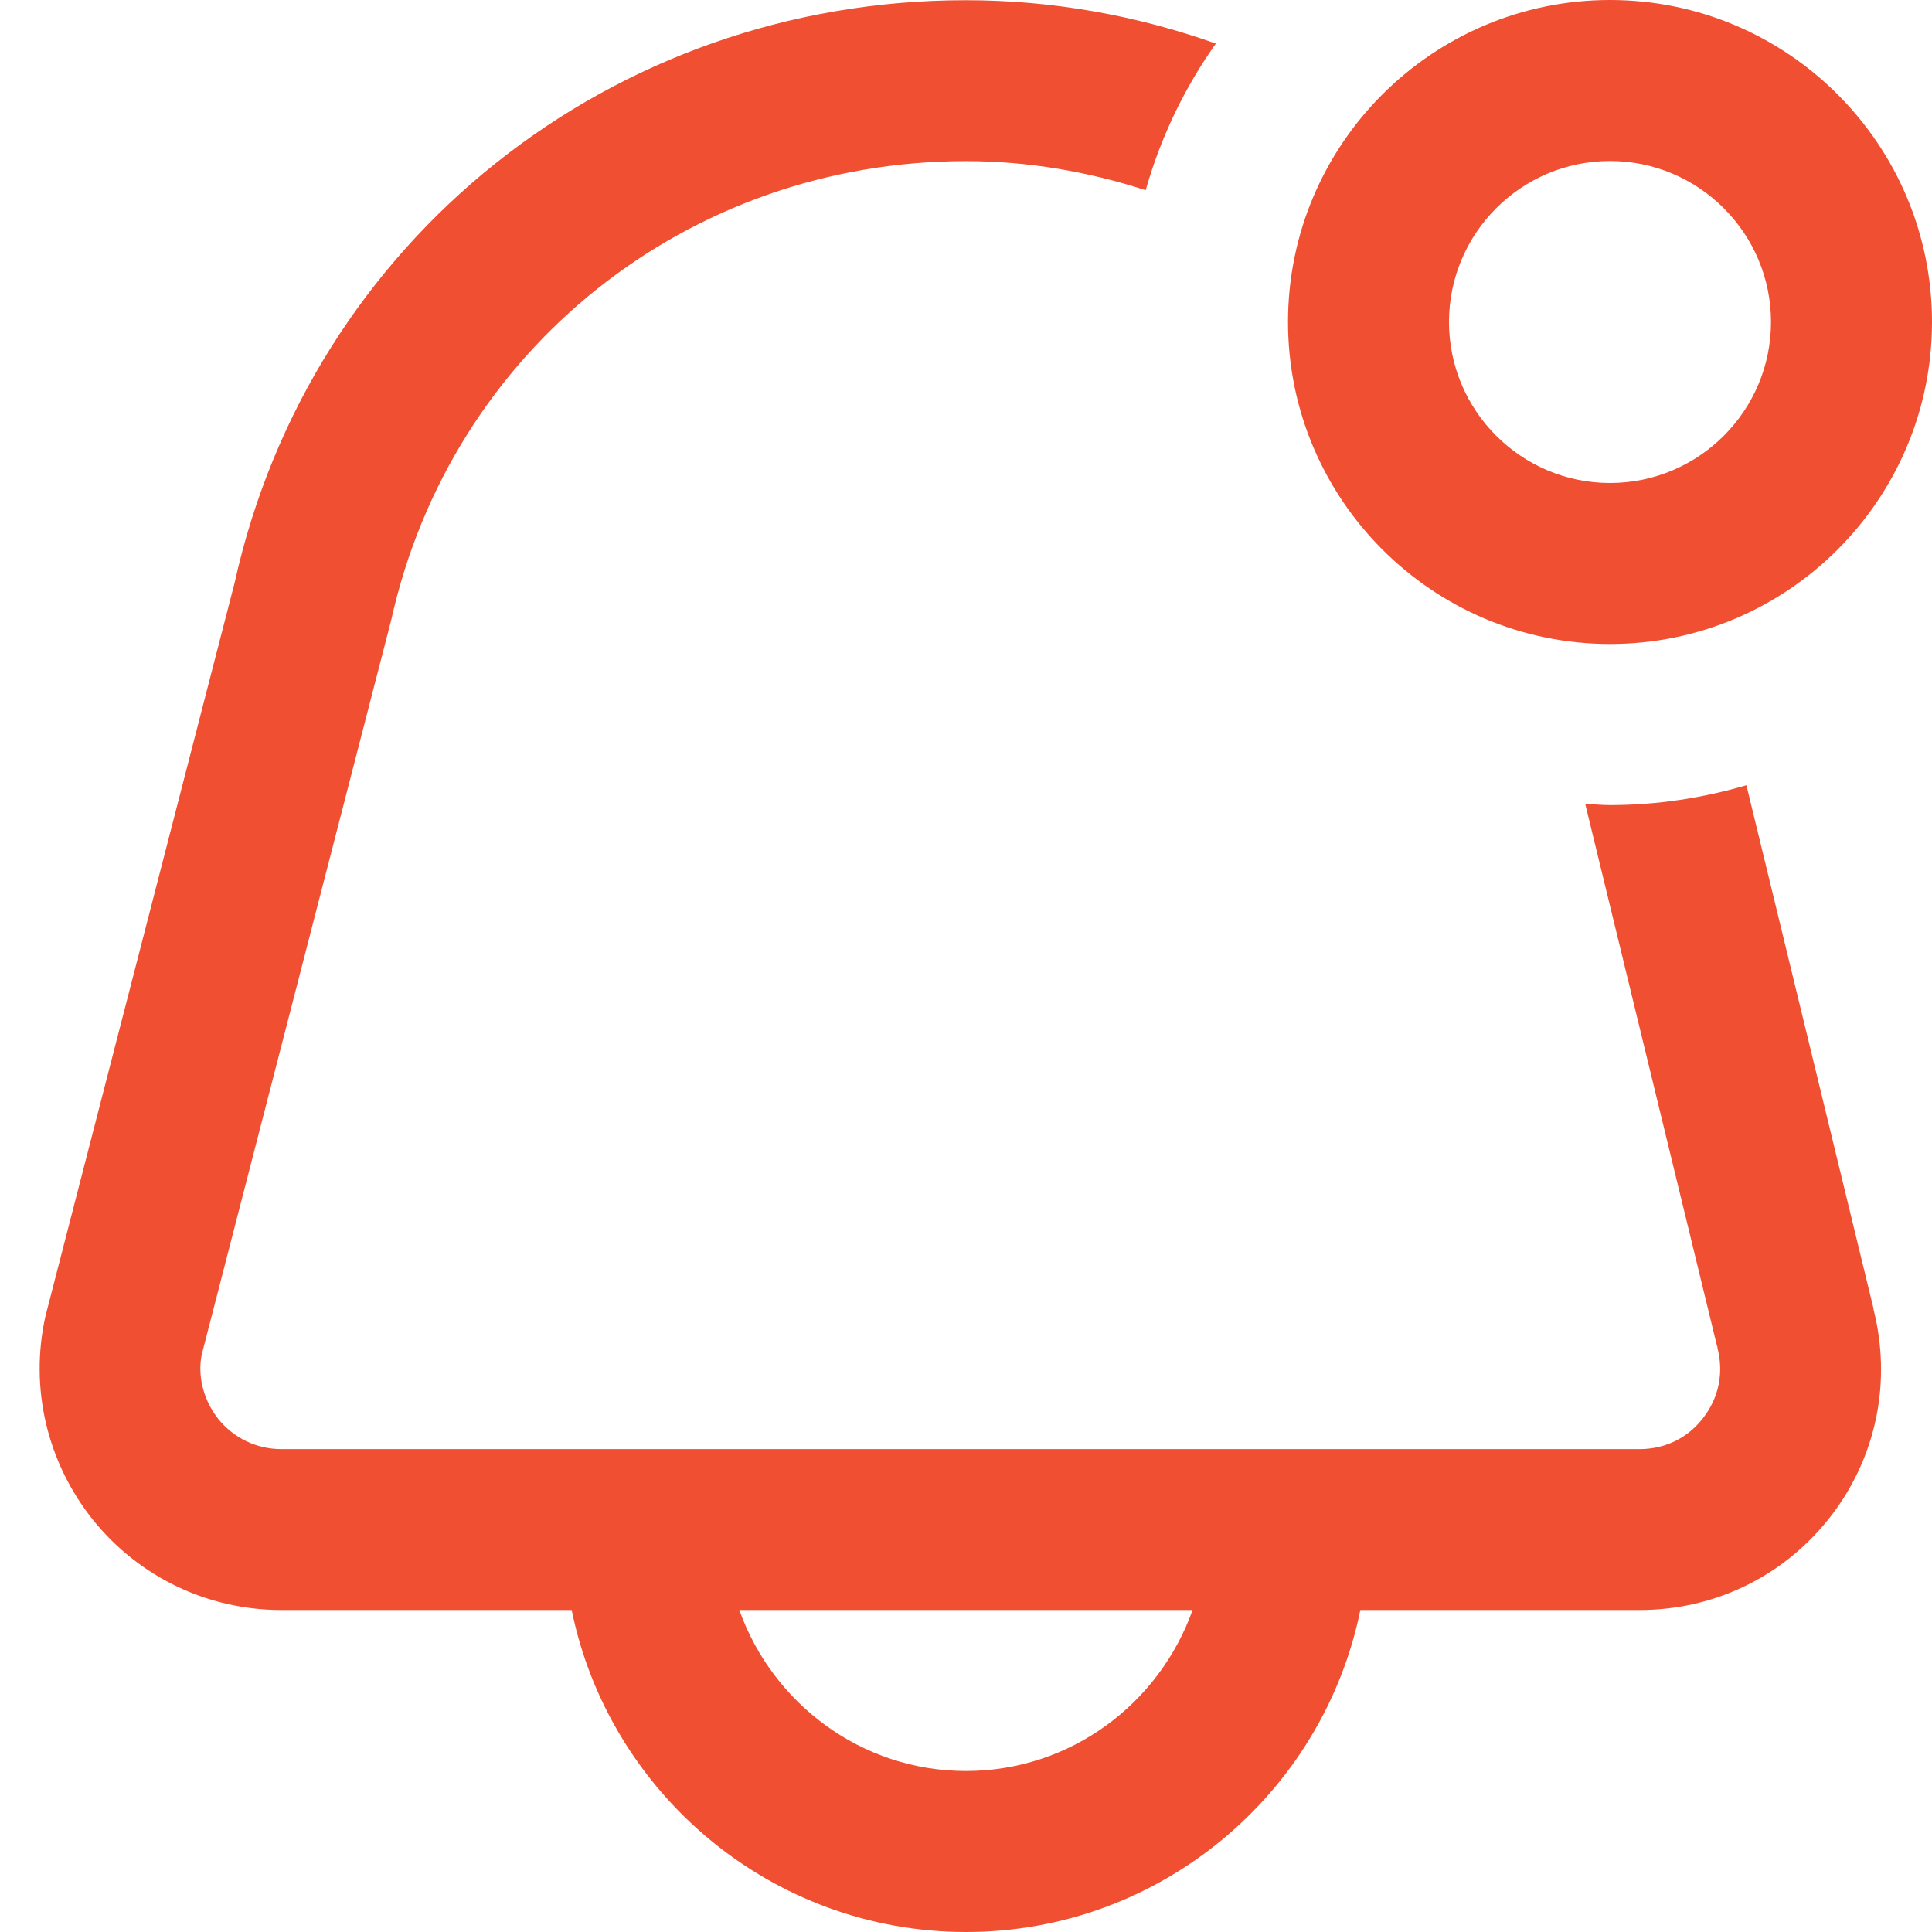 <svg width="18" height="18" viewBox="0 0 18 18" fill="none" xmlns="http://www.w3.org/2000/svg">
<g clip-path="url(#clip0_402_2299)">
<path d="M15 6C16.655 6 18 4.654 18 3C18 1.345 16.655 0 15 0C13.346 0 12 1.345 12 3C12 4.654 13.346 6 15 6ZM15 1.5C15.827 1.5 16.5 2.173 16.5 3C16.5 3.827 15.827 4.5 15 4.5C14.173 4.5 13.5 3.827 13.5 3C13.5 2.173 14.173 1.5 15 1.5ZM17.454 12.185L17.45 12.171V12.17L16.271 7.316C15.867 7.434 15.442 7.501 15 7.501C14.922 7.501 14.846 7.493 14.769 7.489L15.997 12.54C15.998 12.545 16.002 12.549 16.003 12.555H16C16.061 12.786 16.016 13.016 15.873 13.204C15.729 13.396 15.516 13.501 15.276 13.501H2.62C2.391 13.501 2.178 13.398 2.036 13.223C1.892 13.043 1.838 12.812 1.881 12.614L3.645 5.776C4.205 3.259 6.407 1.501 9 1.501C9.58 1.501 10.142 1.6 10.674 1.772C10.815 1.276 11.037 0.815 11.328 0.406C10.594 0.145 9.809 0.002 9 0.002C5.699 0 2.894 2.241 2.187 5.425L0.423 12.264C0.275 12.931 0.437 13.622 0.866 14.16C1.296 14.694 1.936 15 2.62 15H5.326C5.675 16.709 7.189 18 9 18C10.811 18 12.326 16.709 12.674 15H15.277C15.987 15 16.64 14.675 17.069 14.111C17.486 13.561 17.624 12.866 17.455 12.198C17.454 12.194 17.455 12.19 17.455 12.185H17.454ZM9 16.5C8.024 16.5 7.199 15.871 6.888 15H11.111C10.801 15.871 9.976 16.5 8.999 16.5H9Z" fill="#F04F32"/>
</g>
<defs>
<clipPath id="clip0_402_2299">
<rect width="18" height="18" fill="white"/>
</clipPath>
</defs>
</svg>
